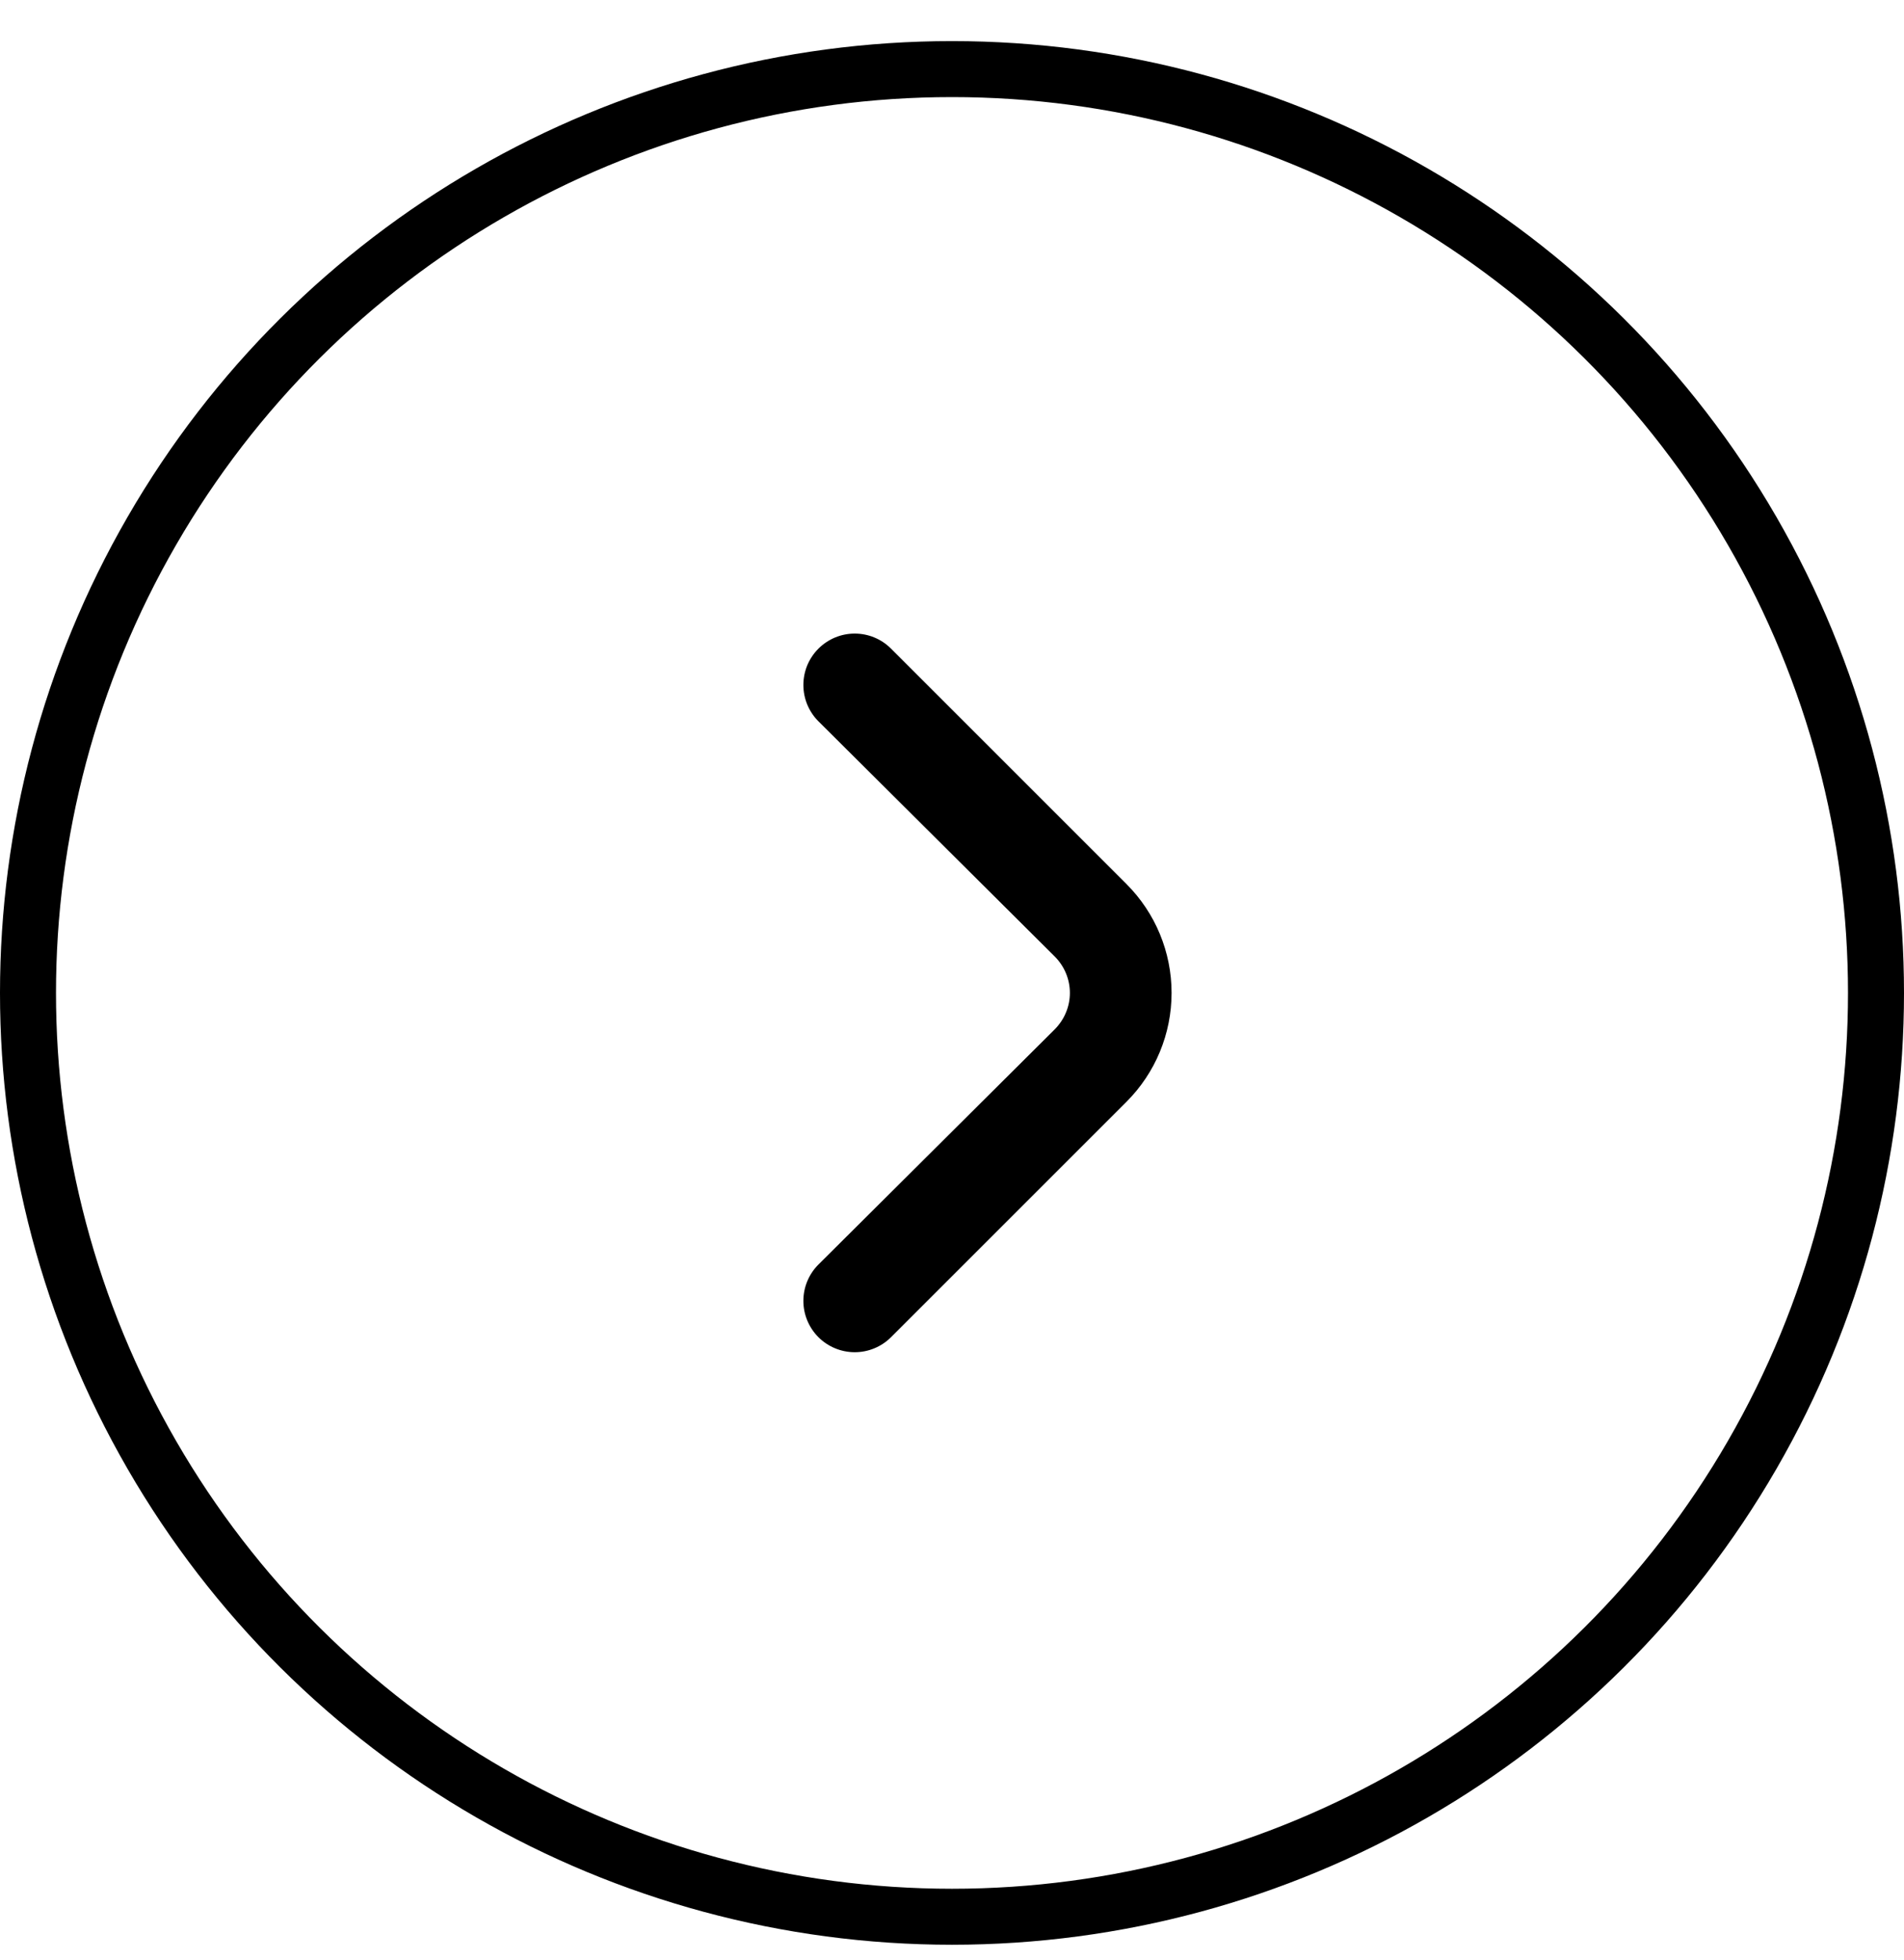 <svg width="34" height="35" viewBox="0 0 34 35" fill="none" xmlns="http://www.w3.org/2000/svg">
<circle cx="17" cy="17.734" r="16.5" transform="rotate(90 17 17.734)" stroke="black"/>
<path d="M20.117 15.791L15.909 11.583C15.738 11.412 15.505 11.316 15.263 11.316C15.021 11.316 14.789 11.412 14.617 11.583C14.531 11.668 14.463 11.77 14.416 11.881C14.37 11.993 14.346 12.113 14.346 12.234C14.346 12.355 14.37 12.475 14.416 12.586C14.463 12.698 14.531 12.8 14.617 12.885L18.834 17.083C18.919 17.168 18.988 17.27 19.034 17.381C19.081 17.493 19.105 17.613 19.105 17.734C19.105 17.855 19.081 17.975 19.034 18.086C18.988 18.198 18.919 18.299 18.834 18.385L14.617 22.583C14.444 22.755 14.347 22.987 14.346 23.231C14.345 23.474 14.441 23.707 14.612 23.88C14.784 24.053 15.017 24.15 15.26 24.151C15.503 24.152 15.737 24.056 15.909 23.885L20.117 19.677C20.632 19.162 20.921 18.463 20.921 17.734C20.921 17.005 20.632 16.306 20.117 15.791Z" fill="black"/>
</svg>
